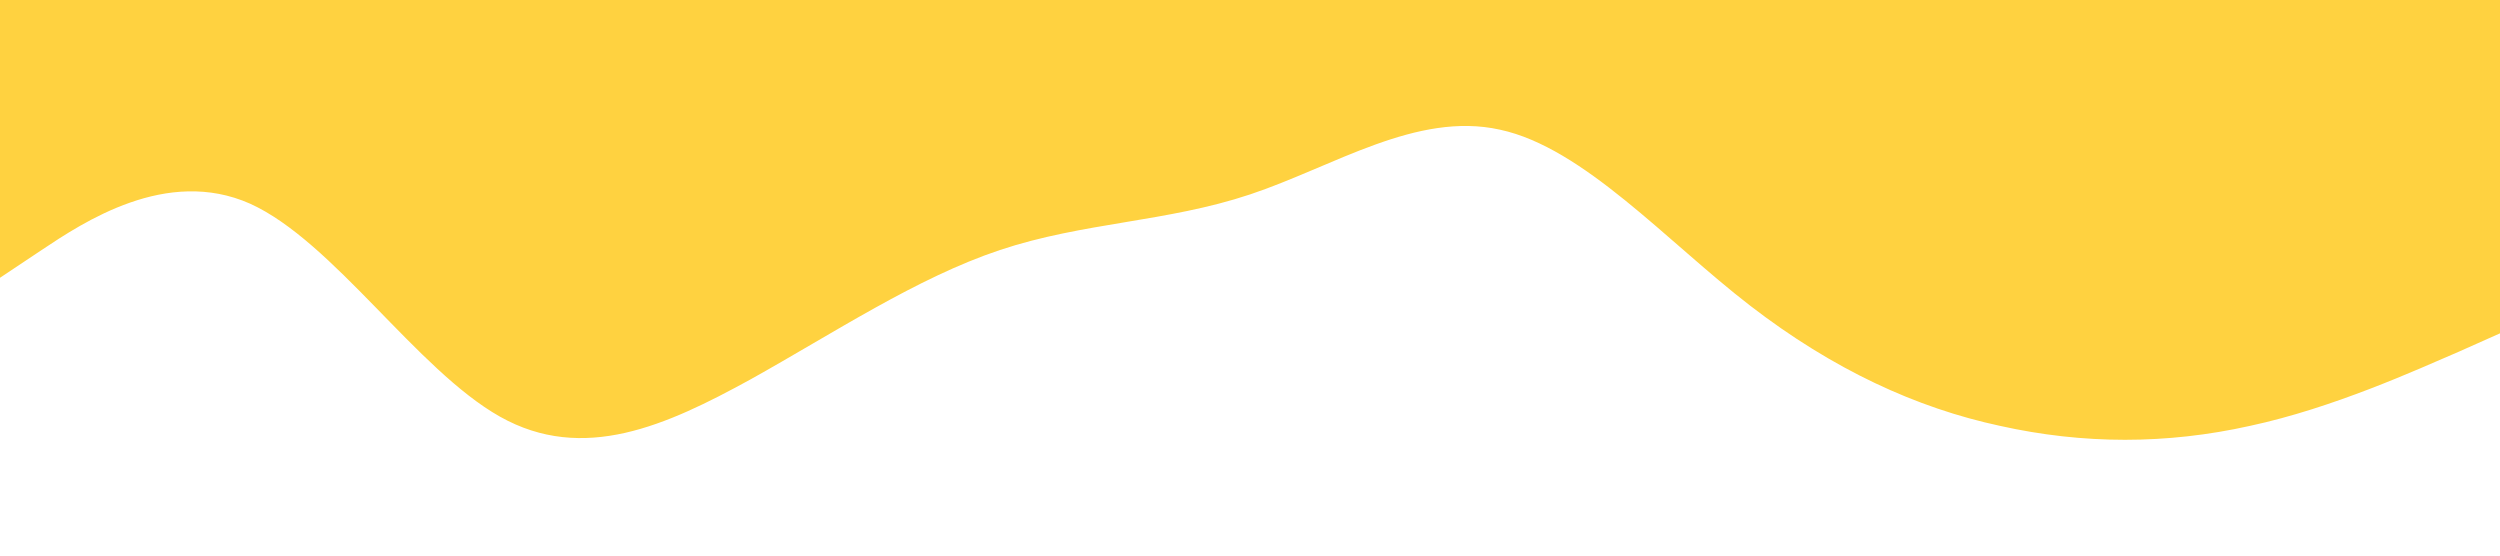 <svg xmlns="http://www.w3.org/2000/svg" viewBox="0 0 1440 320"><path fill="#FFC300" fill-opacity="0.75" d="M0,160L24,144C48,128,96,96,144,117.3C192,139,240,213,288,240C336,267,384,245,432,218.7C480,192,528,160,576,144C624,128,672,128,720,112C768,96,816,64,864,74.7C912,85,960,139,1008,176C1056,213,1104,235,1152,245.3C1200,256,1248,256,1296,245.3C1344,235,1392,213,1416,202.7L1440,192L1440,0L1416,0C1392,0,1344,0,1296,0C1248,0,1200,0,1152,0C1104,0,1056,0,1008,0C960,0,912,0,864,0C816,0,768,0,720,0C672,0,624,0,576,0C528,0,480,0,432,0C384,0,336,0,288,0C240,0,192,0,144,0C96,0,48,0,24,0L0,0Z"></path></svg>